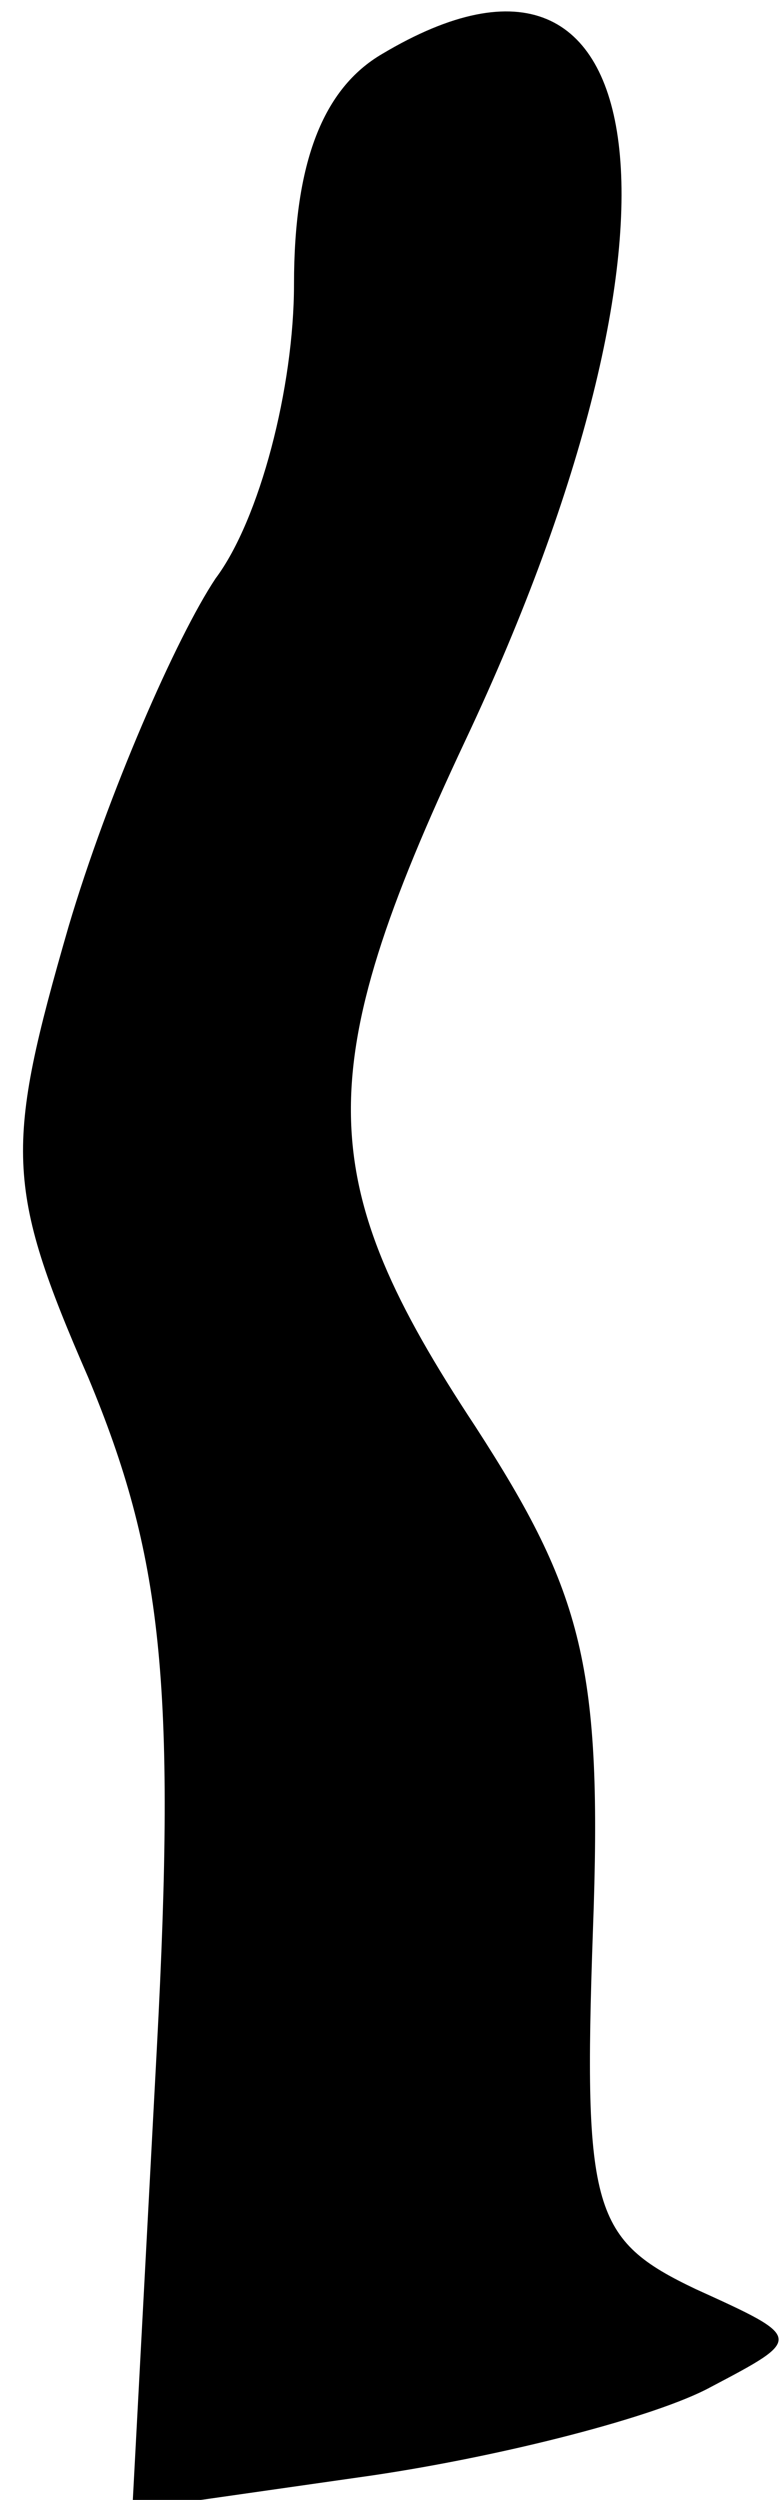 <?xml version="1.0" standalone="no"?>
<!DOCTYPE svg PUBLIC "-//W3C//DTD SVG 20010904//EN"
 "http://www.w3.org/TR/2001/REC-SVG-20010904/DTD/svg10.dtd">
<svg version="1.0" xmlns="http://www.w3.org/2000/svg"
 width="16pt" height="51pt" viewBox="0 0 16 51"
 preserveAspectRatio="xMidYMid meet">
<g transform="translate(0,51) scale(0.1,-0.1)"
fill="#000000" stroke="none">
<path fill="#000000" stroke="none" d="M78 499 c-12 -7 -18 -22 -18 -47 0 -21
-7 -48 -16 -60 -8 -12 -22 -44 -30 -71 -13 -45 -13 -53 4 -92 15 -36 18 -62
14 -137 l-5 -94 49 7 c27 4 58 12 69 18 19 10 19 10 -3 20 -21 10 -23 16 -21
73 2 54 -2 69 -24 103 -33 50 -34 72 -2 140 49 104 40 174 -17 140z"/>
</g>
</svg>
